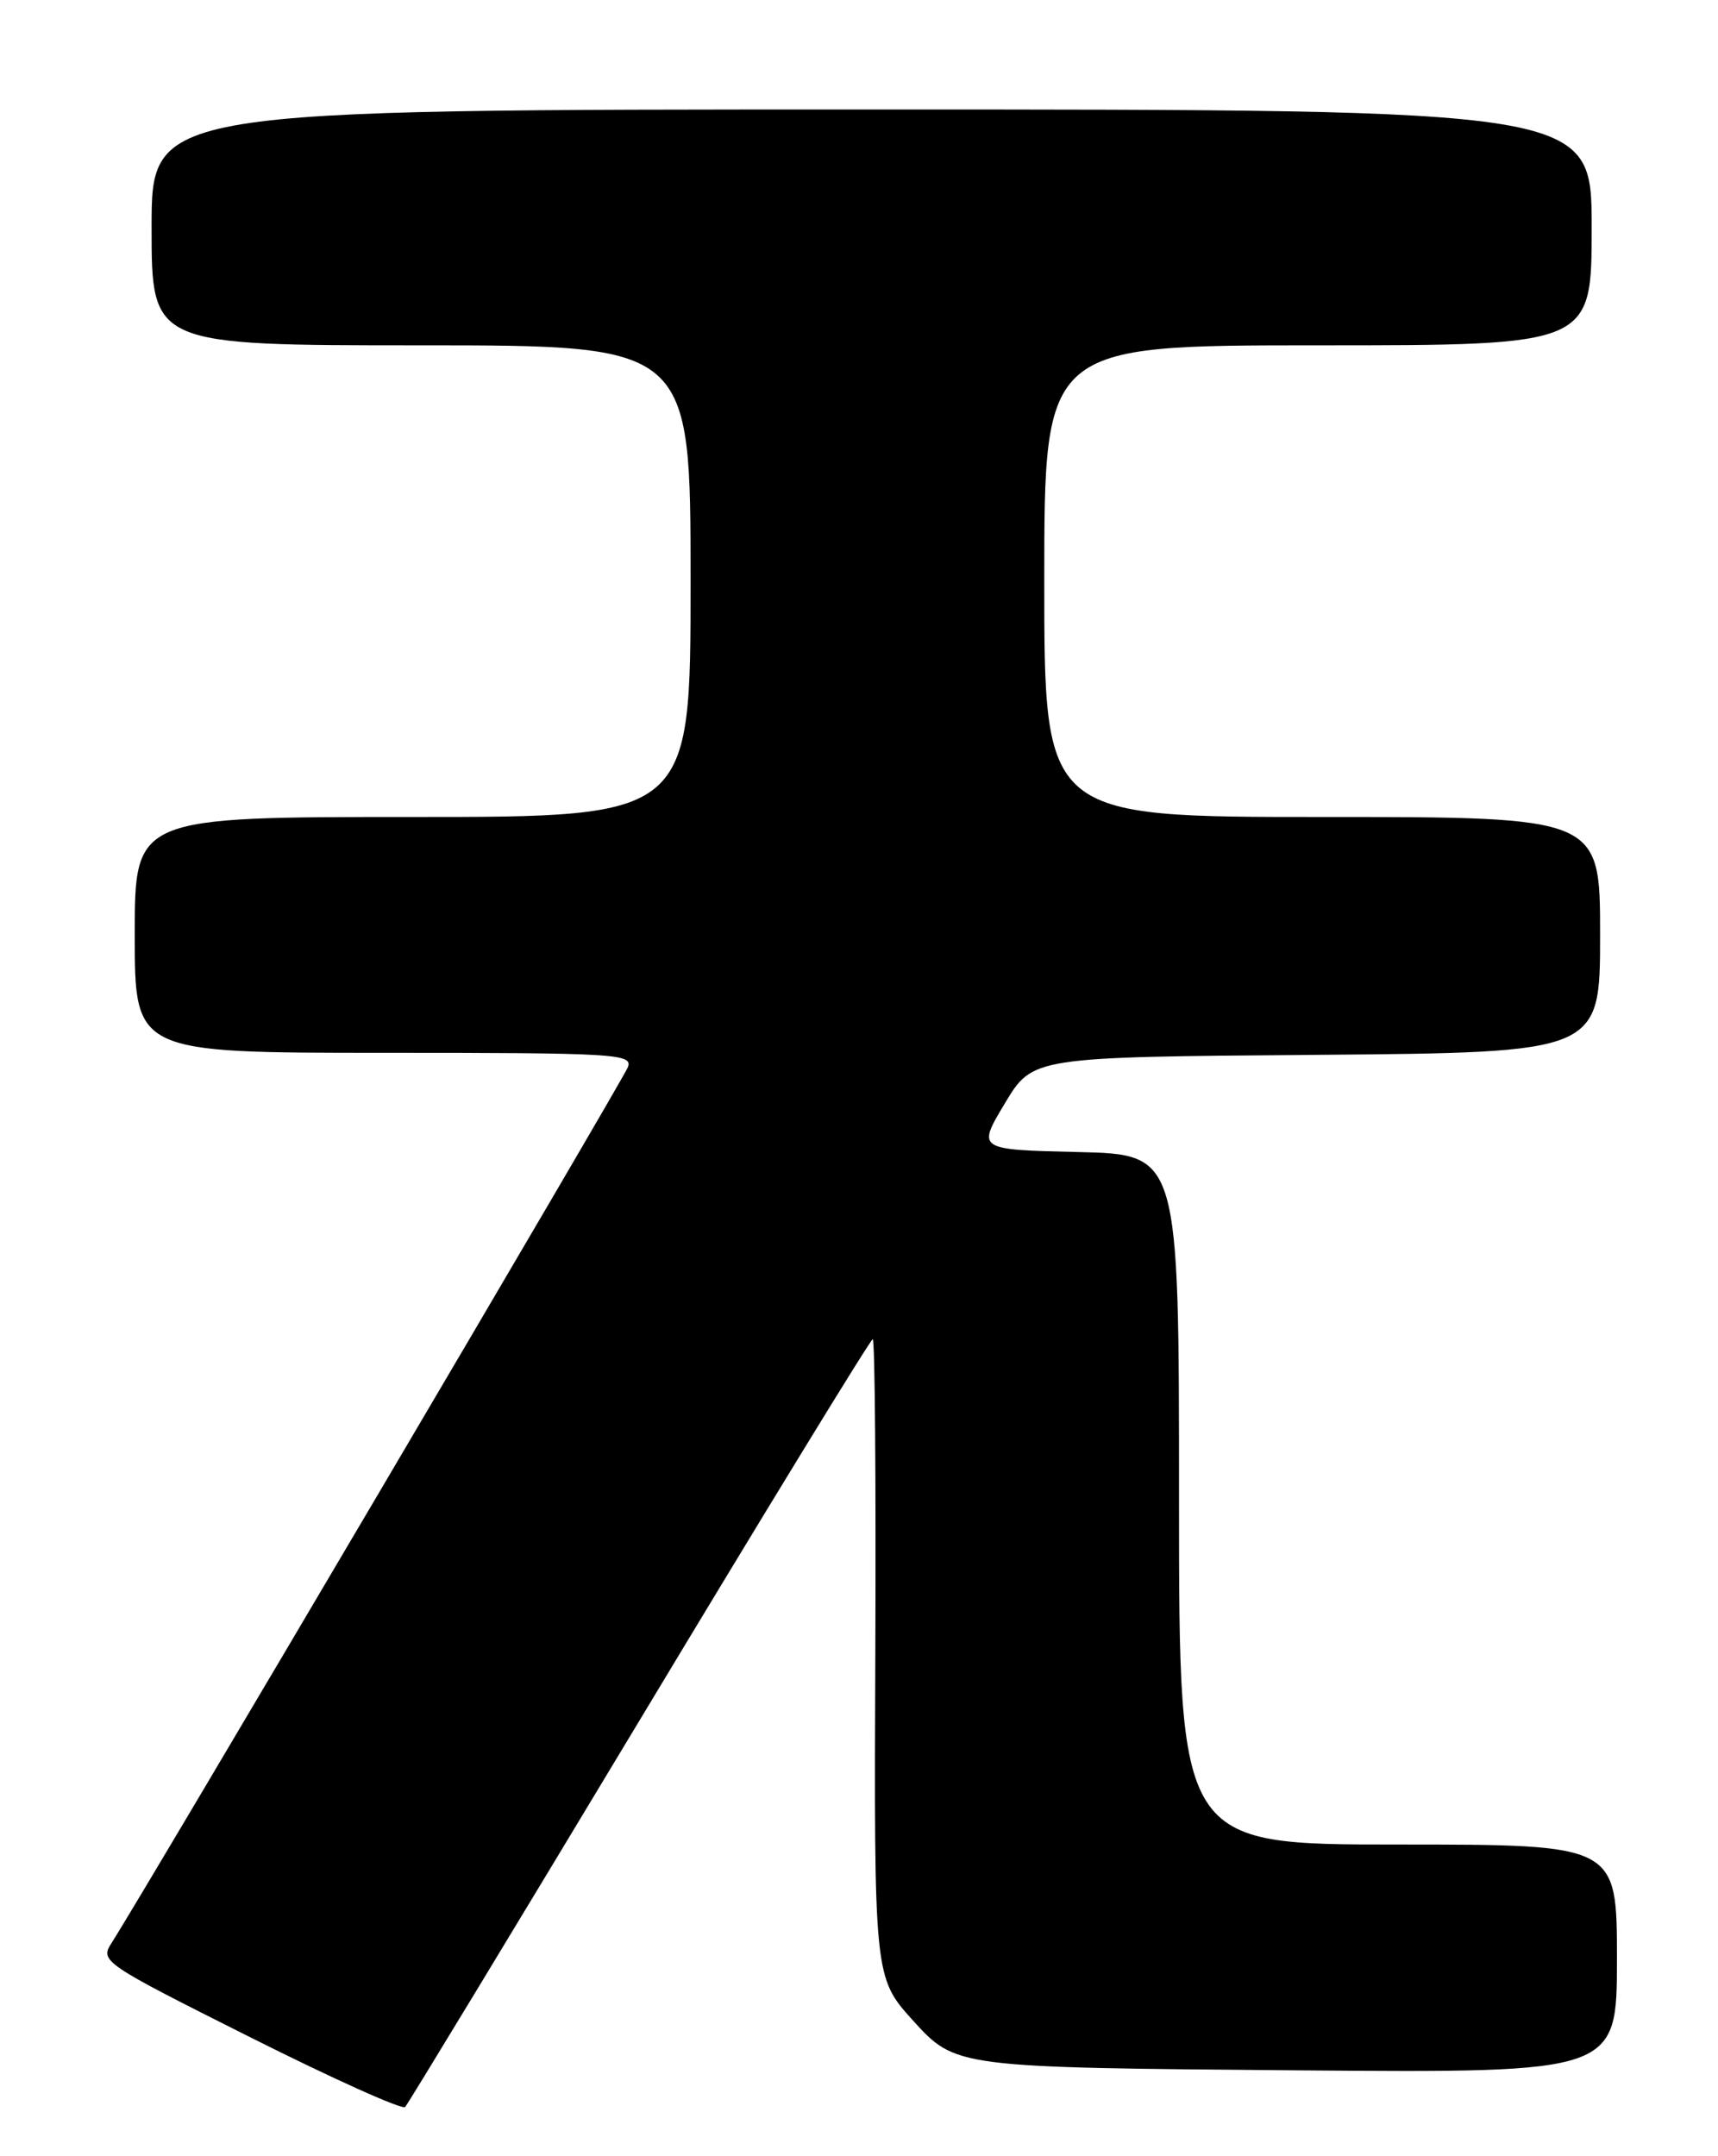 <?xml version="1.0" encoding="UTF-8" standalone="no"?>
<!DOCTYPE svg PUBLIC "-//W3C//DTD SVG 1.1//EN" "http://www.w3.org/Graphics/SVG/1.1/DTD/svg11.dtd" >
<svg xmlns="http://www.w3.org/2000/svg" xmlns:xlink="http://www.w3.org/1999/xlink" version="1.1" viewBox="0 0 204 256">
 <g >
 <path fill="currentColor"
d=" M 75.95 204.25 C 90.92 179.36 103.38 159.00 103.63 159.00 C 103.89 159.00 104.02 175.59 103.94 195.86 C 103.78 234.60 103.80 234.79 108.37 239.85 C 113.48 245.48 113.42 245.48 154.25 245.81 C 192.00 246.11 192.00 246.11 192.00 232.56 C 192.00 219.00 192.00 219.00 166.00 219.00 C 140.00 219.00 140.00 219.00 140.00 178.03 C 140.00 137.06 140.00 137.06 128.01 136.78 C 116.02 136.50 116.02 136.50 119.32 131.00 C 122.62 125.50 122.62 125.50 156.31 125.24 C 190.00 124.97 190.00 124.97 190.00 110.99 C 190.00 97.00 190.00 97.00 157.00 97.00 C 124.00 97.00 124.00 97.00 124.00 69.00 C 124.00 41.00 124.00 41.00 156.50 41.00 C 189.00 41.00 189.00 41.00 189.00 27.00 C 189.00 13.00 189.00 13.00 103.50 13.00 C 18.00 13.00 18.00 13.00 18.00 27.00 C 18.00 41.00 18.00 41.00 50.00 41.00 C 82.00 41.00 82.00 41.00 82.00 69.00 C 82.00 97.00 82.00 97.00 49.00 97.00 C 16.00 97.00 16.00 97.00 16.00 111.00 C 16.00 125.00 16.00 125.00 45.61 125.00 C 73.06 125.00 75.17 125.12 74.56 126.70 C 74.00 128.18 17.03 224.80 13.24 230.70 C 11.86 232.86 12.20 233.09 29.67 241.86 C 39.47 246.78 47.77 250.52 48.11 250.16 C 48.44 249.80 60.97 229.14 75.95 204.25 Z "/>
</g>
</svg>